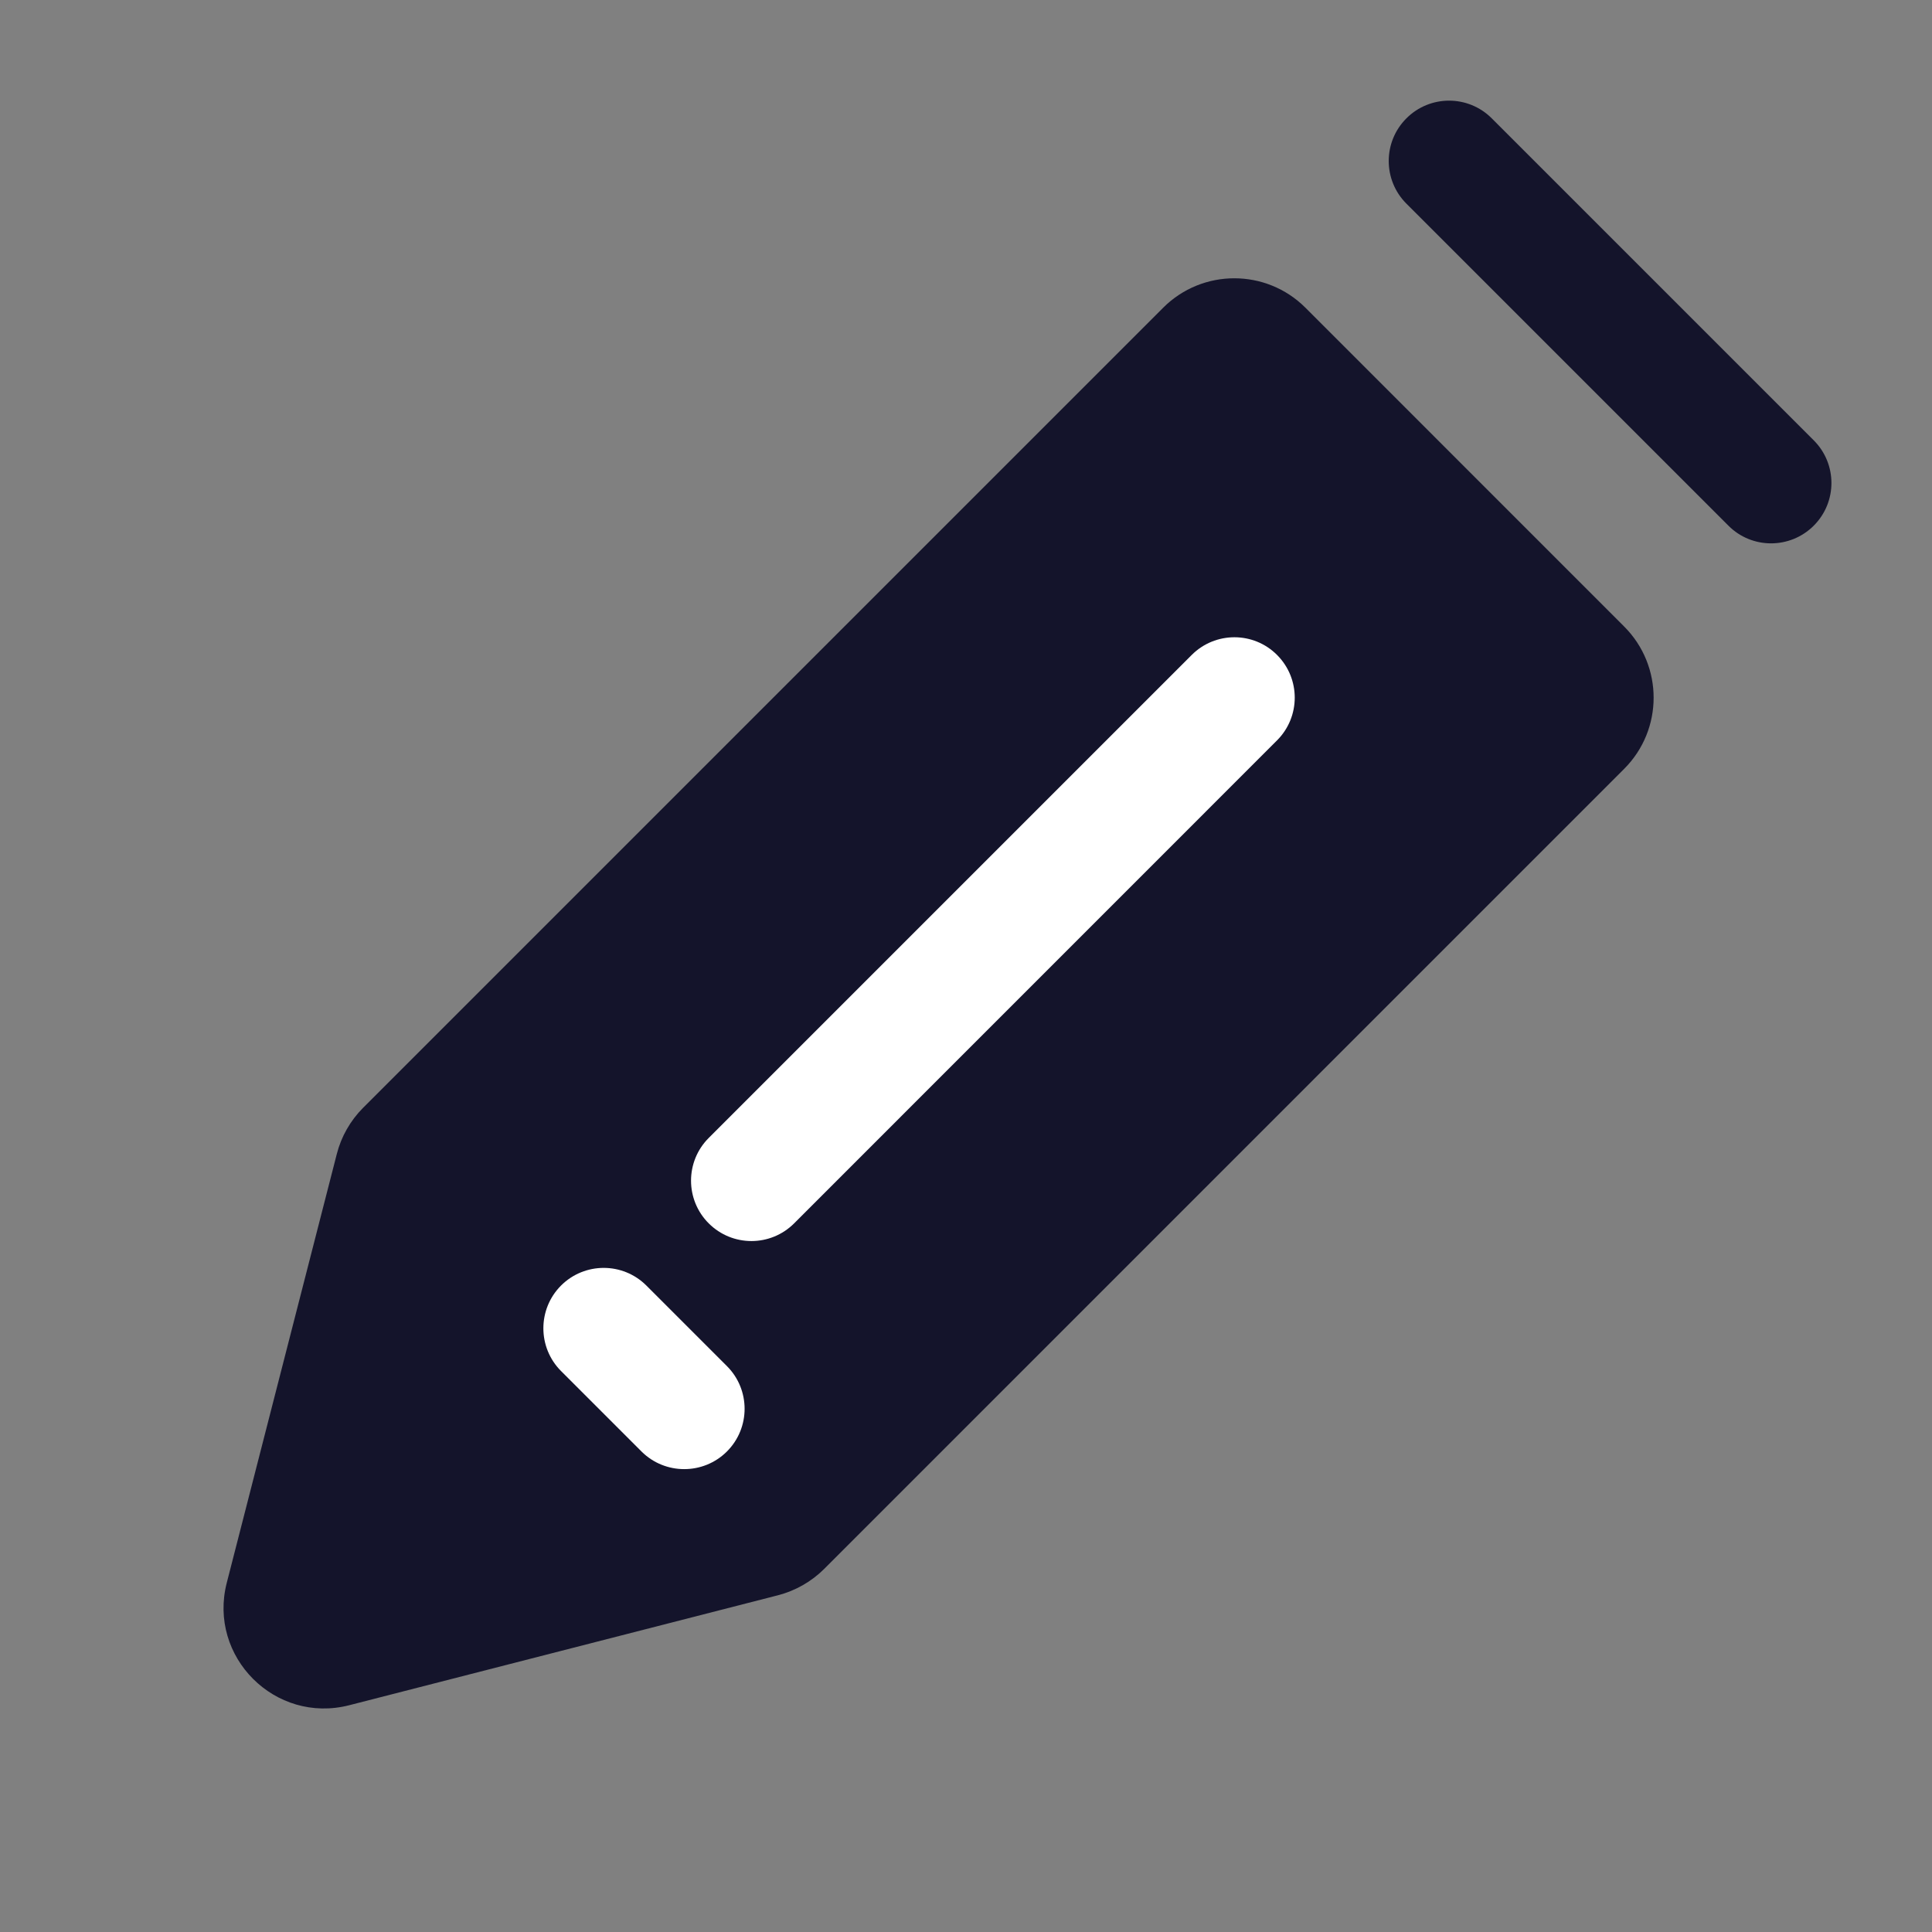 <svg width="24" height="24" viewBox="0 0 24 24" fill="none" xmlns="http://www.w3.org/2000/svg">
<rect x="0" y="0" width="24" height="24" fill="#808080" stroke="none"/>
<path d="M9.478 19.09L4.152 20.457C3.784 20.551 3.449 20.216 3.543 19.848L4.91 14.522C4.932 14.435 4.977 14.356 5.041 14.293L14.979 4.354C15.175 4.158 15.491 4.158 15.686 4.354L19.646 8.313C19.841 8.508 19.841 8.825 19.646 9.02L9.707 18.959C9.644 19.023 9.565 19.068 9.478 19.09Z" fill="#14142B"/>
<path fill-rule="evenodd" clip-rule="evenodd" d="M16.217 3.823L20.176 7.783C20.664 8.271 20.664 9.063 20.176 9.551L10.238 19.49C10.079 19.648 9.881 19.761 9.664 19.817L4.338 21.183C3.418 21.419 2.581 20.582 2.817 19.662L4.184 14.335C4.239 14.119 4.352 13.921 4.51 13.762L14.449 3.823C14.937 3.335 15.729 3.335 16.217 3.823ZM15.333 5.061L5.619 14.775L4.375 19.625L9.225 18.381L18.939 8.667L15.333 5.061Z" fill="#14142B"/>
<path fill-rule="evenodd" clip-rule="evenodd" d="M15.864 8.136C16.157 8.429 16.157 8.904 15.864 9.197L9.865 15.197C9.572 15.49 9.097 15.49 8.804 15.197C8.511 14.904 8.511 14.429 8.804 14.136L14.804 8.136C15.097 7.843 15.572 7.843 15.864 8.136Z" fill="white"/>
<path fill-rule="evenodd" clip-rule="evenodd" d="M6.969 15.97C7.262 15.677 7.737 15.677 8.03 15.97L9.03 16.97C9.323 17.263 9.323 17.738 9.03 18.031C8.737 18.323 8.262 18.323 7.969 18.031L6.969 17.031C6.677 16.738 6.677 16.263 6.969 15.97Z" fill="white"/>
<path fill-rule="evenodd" clip-rule="evenodd" d="M17.471 1.47C17.764 1.177 18.238 1.177 18.531 1.47L22.531 5.47C22.824 5.763 22.824 6.237 22.531 6.53C22.238 6.823 21.763 6.823 21.471 6.53L17.471 2.53C17.178 2.237 17.178 1.763 17.471 1.47Z" fill="#14142B"/>
</svg>
